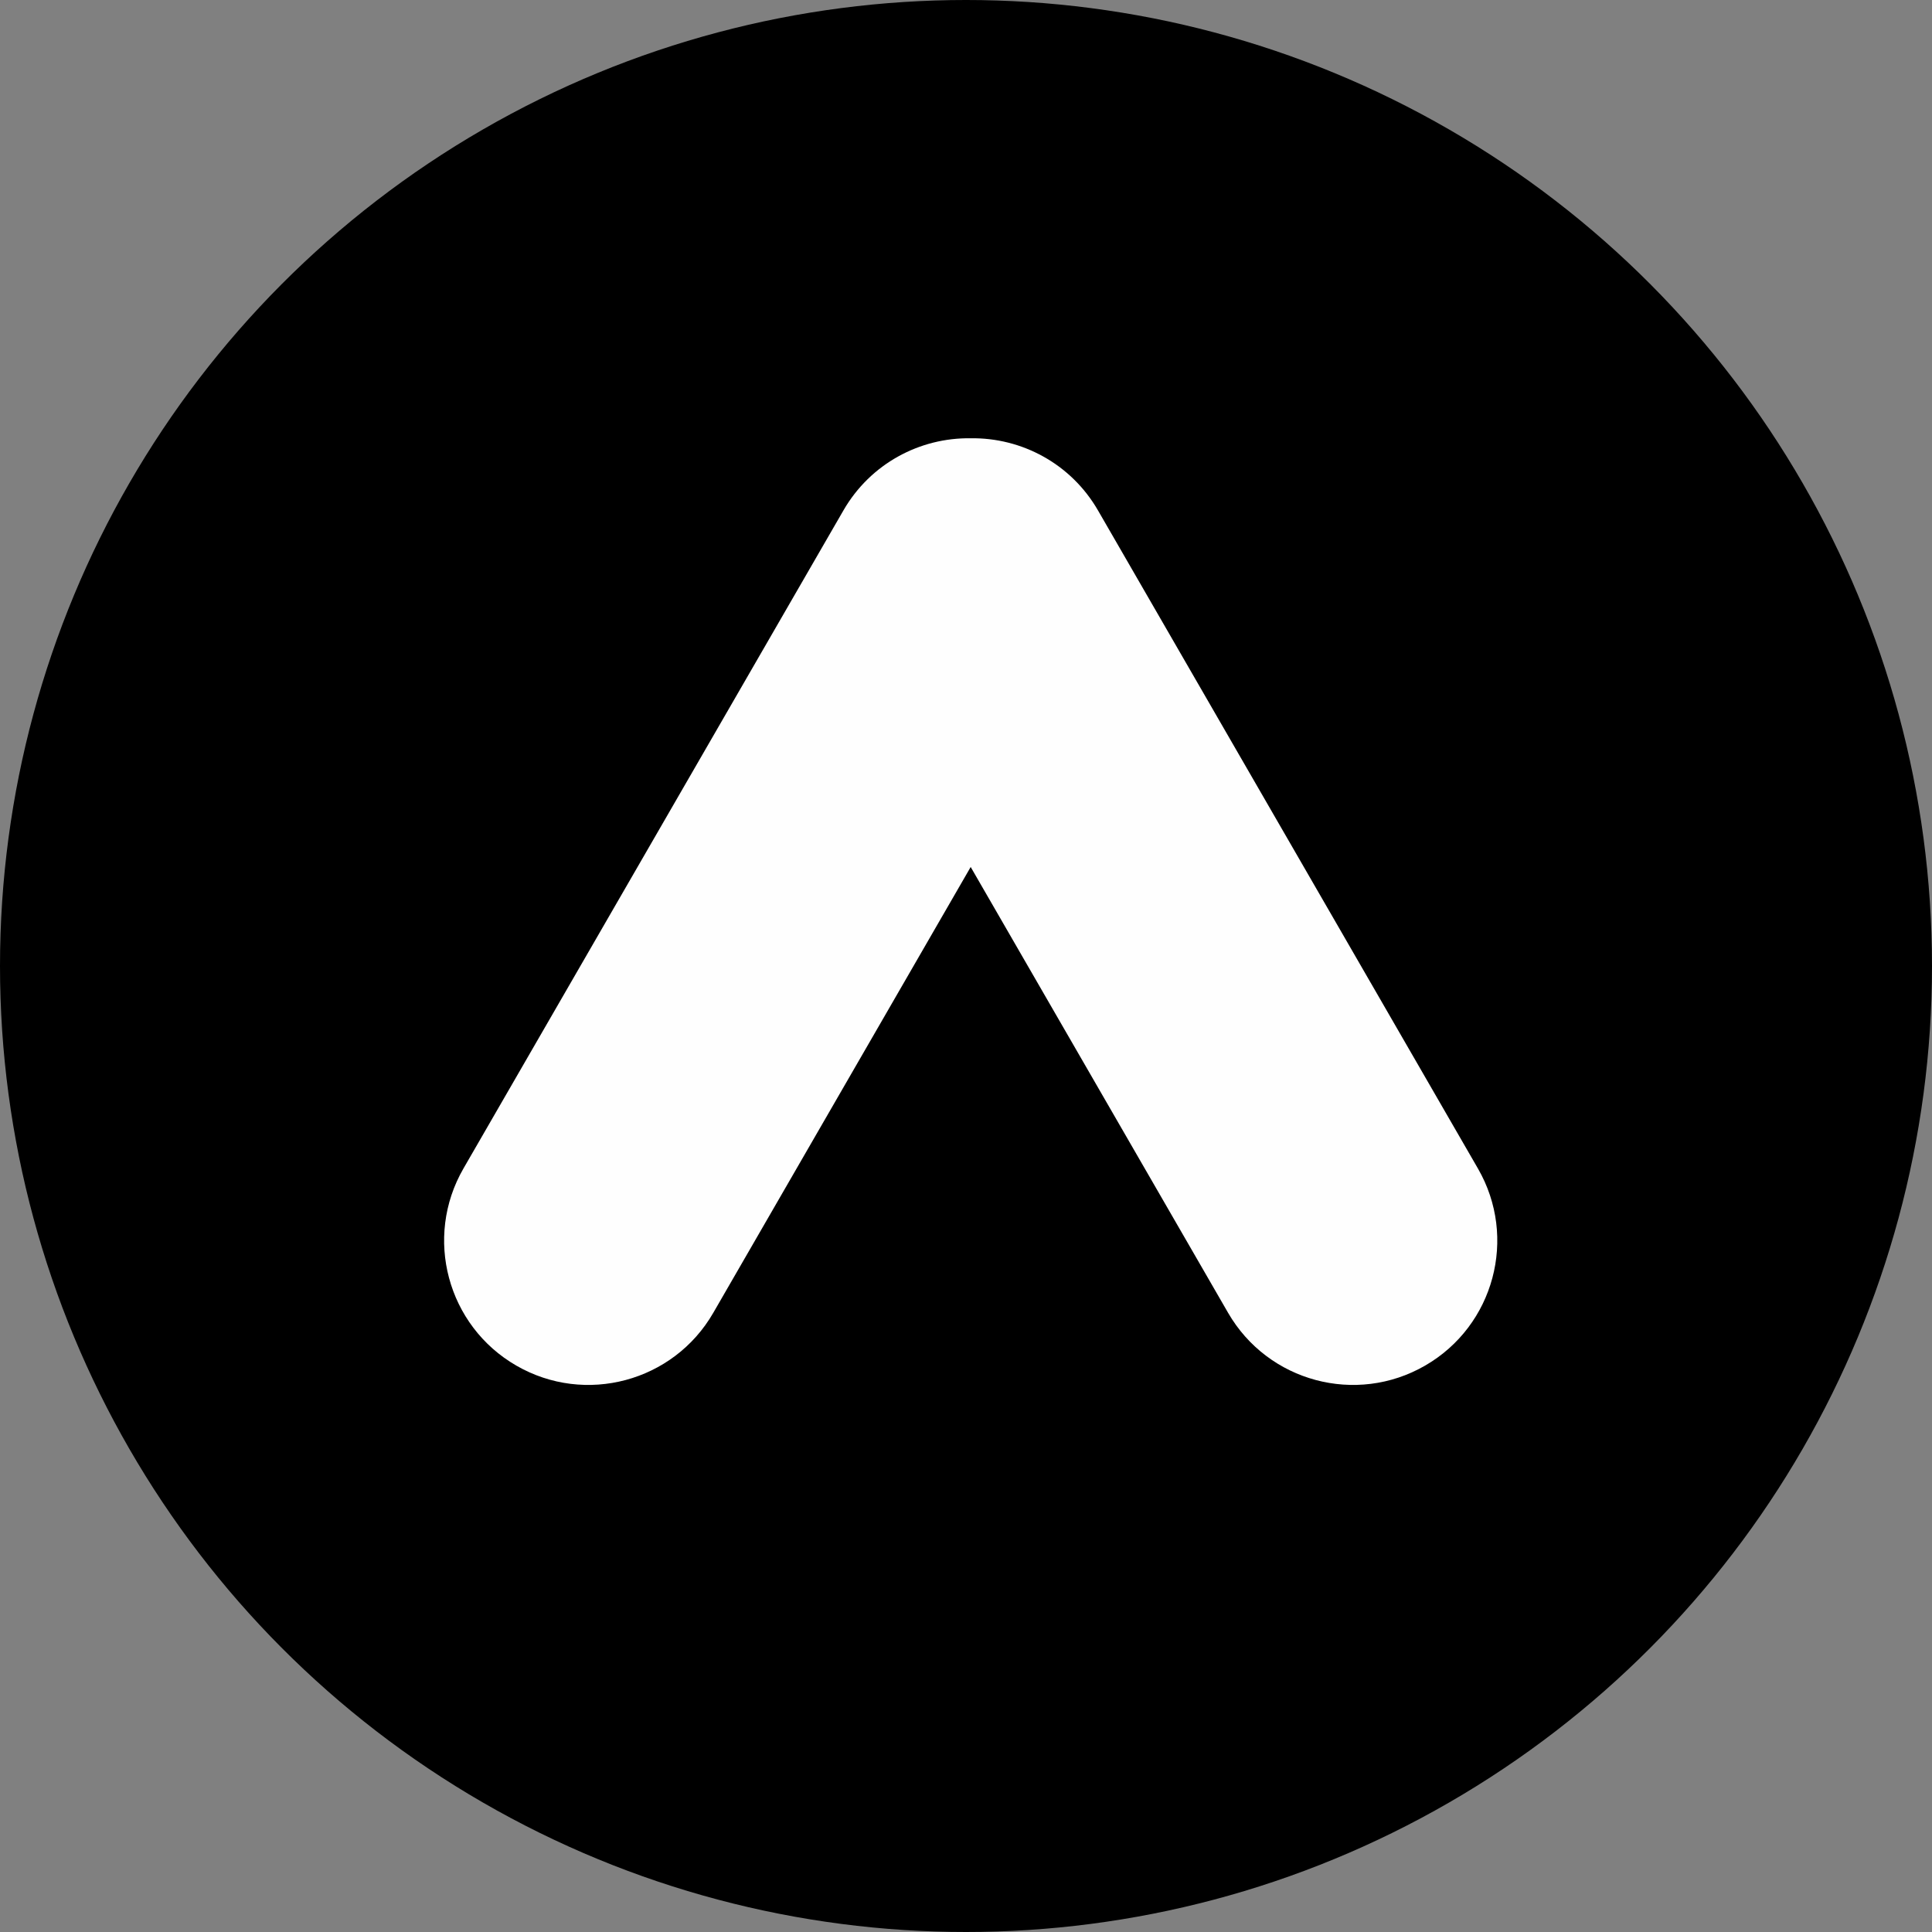 <svg width="100%" height="100%" viewBox="0 0 40 40" fill="none" xmlns="http://www.w3.org/2000/svg">
<rect x="0" y="0" width="40" height="40" fill="#808080" stroke="none"/>
<circle cx="20" cy="20" r="20" fill="black"/>
<path fill-rule="evenodd" clip-rule="evenodd" d="M20.097 9.074C19.049 9.058 18.023 9.595 17.462 10.568L9.595 24.193C8.771 25.621 9.26 27.448 10.689 28.273C12.117 29.098 13.944 28.608 14.768 27.18L20.097 17.95L25.426 27.18C26.251 28.608 28.078 29.098 29.506 28.273C30.935 27.448 31.424 25.621 30.599 24.193L22.733 10.568C22.171 9.595 21.146 9.058 20.097 9.074Z" fill="#FEFEFE"/>
</svg>
